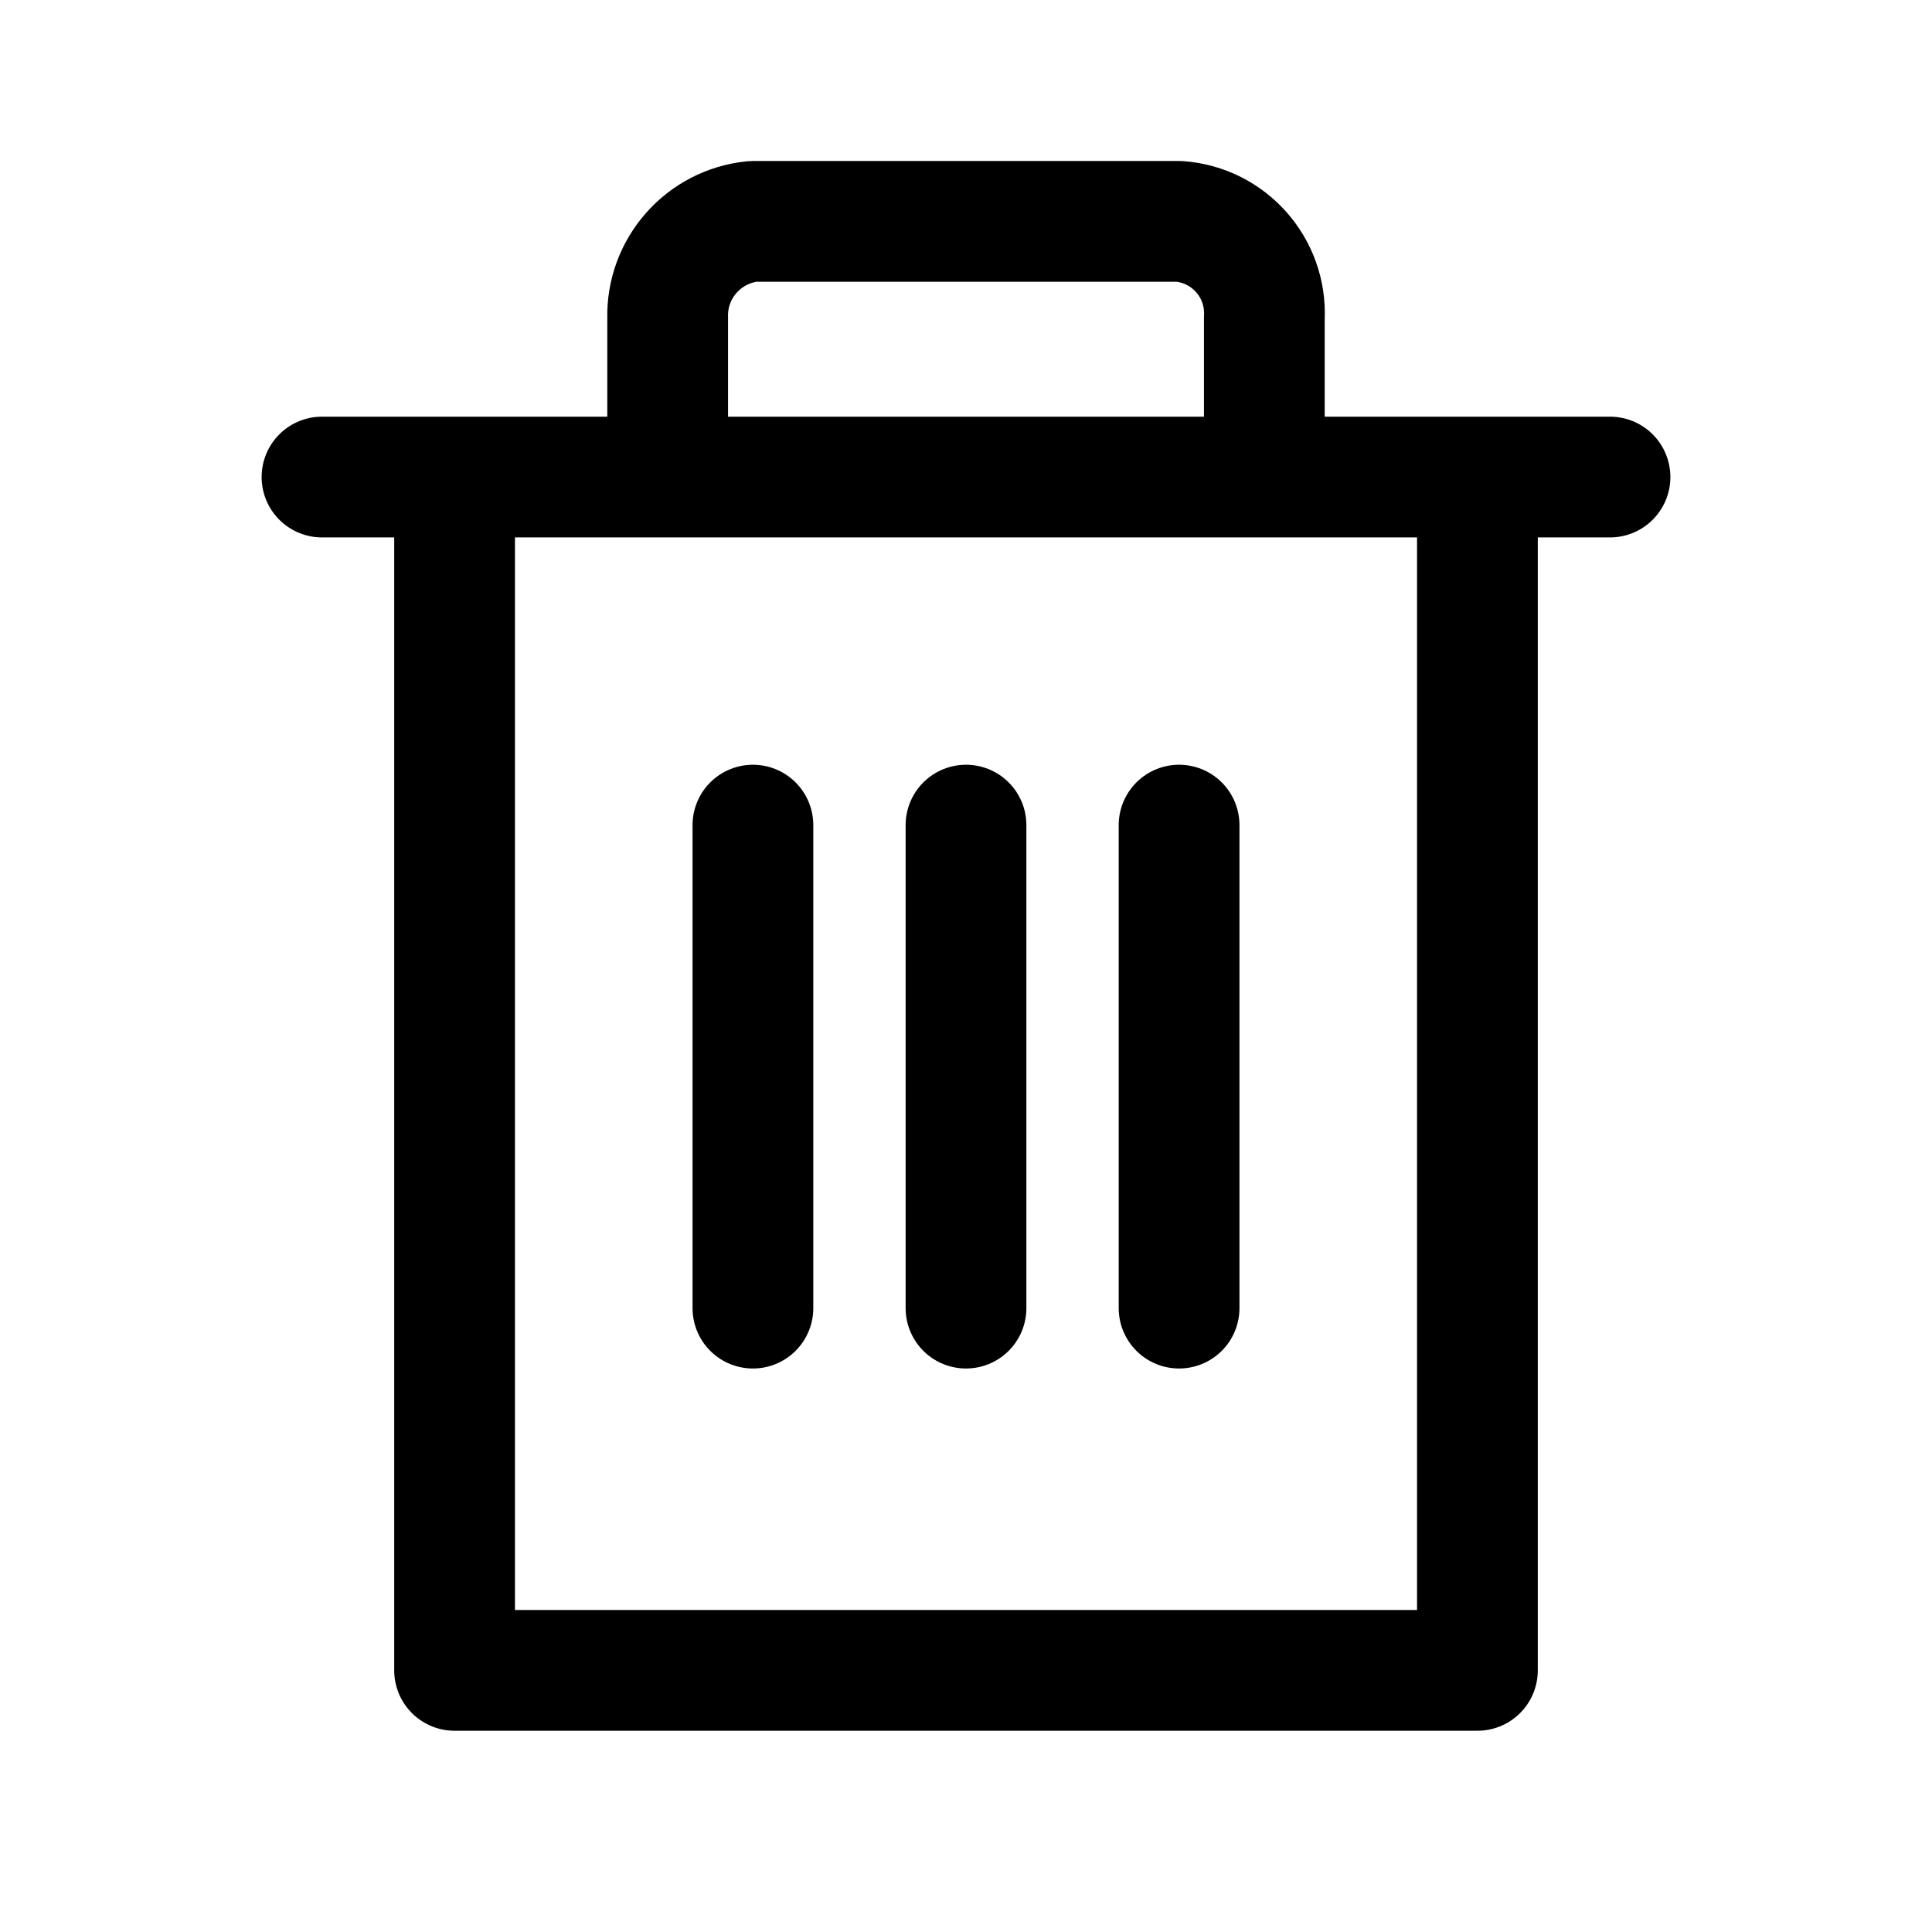 <svg width="24" height="24" viewBox="0 0 24 24" fill="none"
    xmlns="http://www.w3.org/2000/svg">
    <g id="actions/trash">
        <path id="stroke" d="M15.706 5.926V3.946C15.736 3.326 15.266 2.795 14.647 2.75H9.353C8.741 2.811 8.28 3.332 8.294 3.946V5.926M15.706 5.926H18.353M15.706 5.926H8.294M8.294 5.926H5.647M5.647 5.926H4M5.647 5.926V20.75H18.353V5.926M20 5.926H18.353M12 10.25V16.25M14.647 10.25V16.25M9.353 10.25V16.25" stroke="currentColor" stroke-width="1.5" stroke-linecap="round" stroke-linejoin="round"/>
    </g>
</svg>
